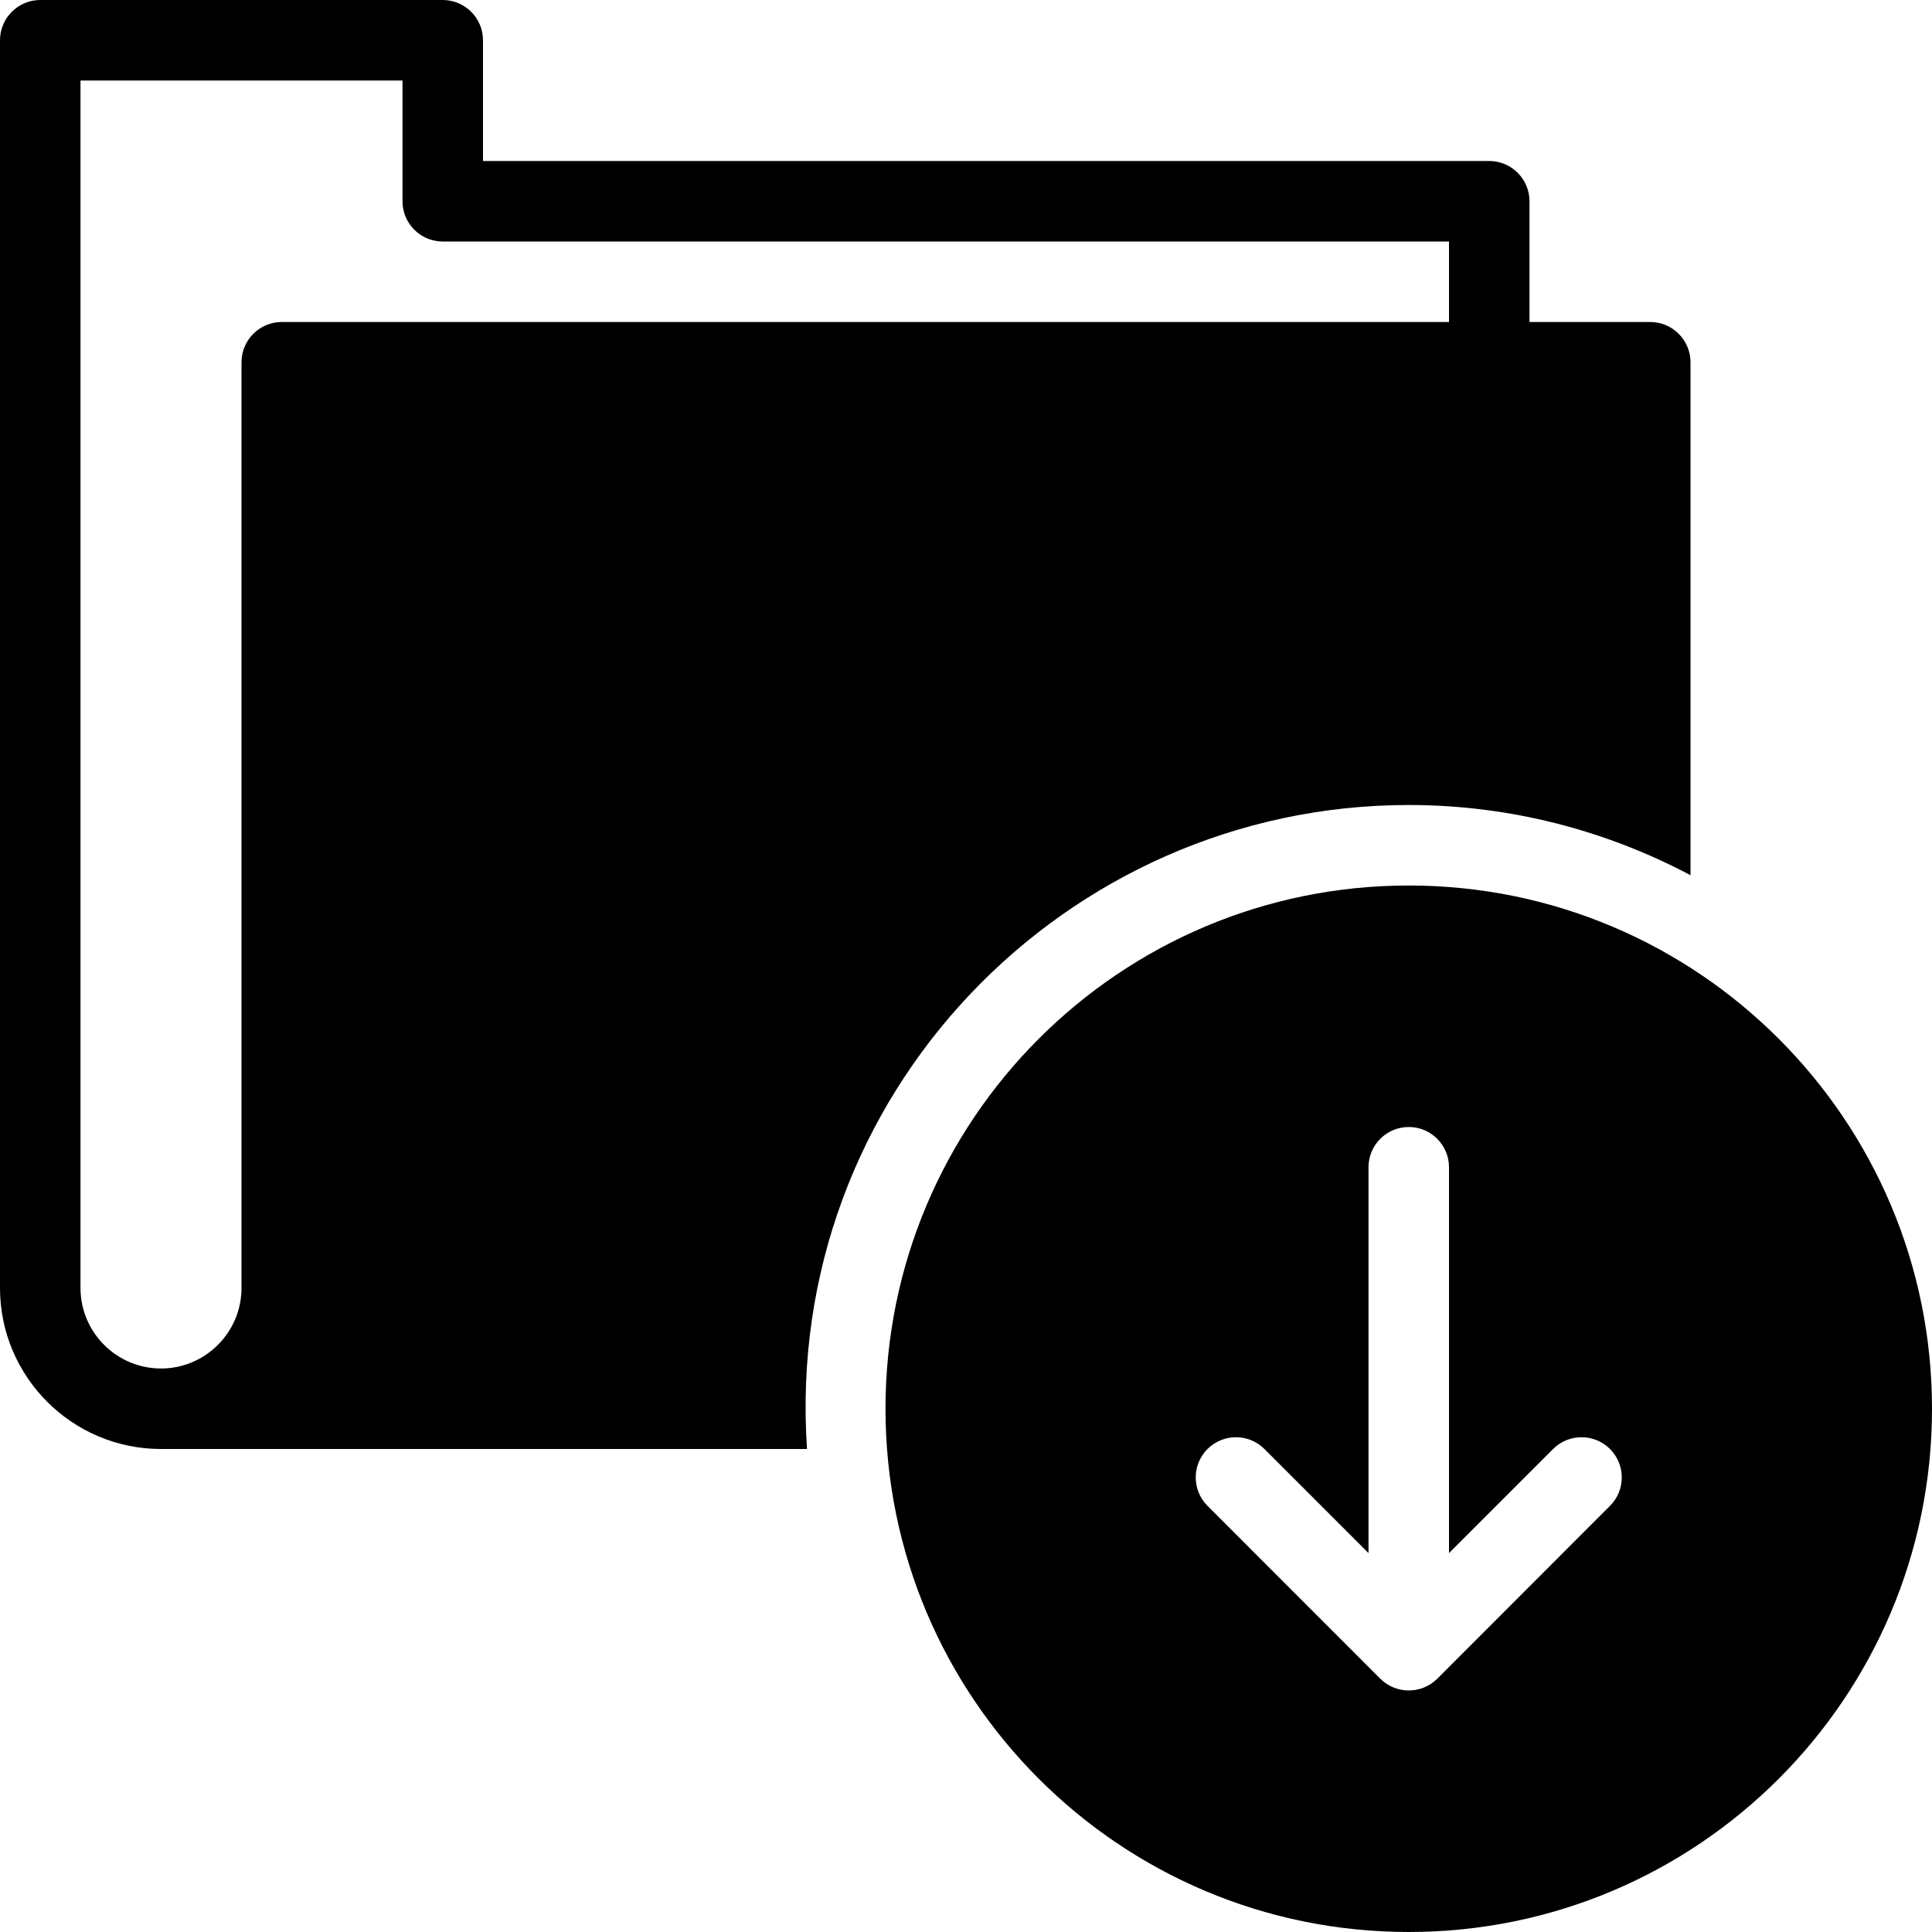 <?xml version="1.0" encoding="utf-8"?>
<!-- Generator: Adobe Illustrator 19.2.1, SVG Export Plug-In . SVG Version: 6.00 Build 0)  -->
<svg version="1.1" xmlns="http://www.w3.org/2000/svg" xmlns:xlink="http://www.w3.org/1999/xlink" x="0px" y="0px" width="24px"
	 height="24px" viewBox="0 0 24 24" enable-background="new 0 0 24 24" xml:space="preserve">
<g id="Filled_Icons">
	<g>
		<path d="M17.5,24c3.59,0,6.5-2.91,6.5-6.5c0-3.589-2.91-6.5-6.5-6.5S11,13.911,11,17.5C11,21.09,13.91,24,17.5,24z M15,18
			c0.195-0.195,0.512-0.195,0.707,0L17,19.293V14.5c0-0.276,0.224-0.5,0.5-0.5s0.5,0.224,0.5,0.5v4.793L19.293,18
			c0.195-0.195,0.512-0.195,0.707,0c0.195,0.195,0.195,0.512,0,0.706l-2.146,2.148c-0.195,0.194-0.512,0.194-0.707,0L15,18.706
			C14.805,18.512,14.805,18.195,15,18z"/>
		<path d="M17.5,10c1.264,0,2.454,0.318,3.5,0.872V4.5C21,4.225,20.776,4,20.5,4H19V2.5C19,2.225,18.776,2,18.5,2H6V0.5
			C6,0.225,5.776,0,5.5,0h-5C0.224,0,0,0.225,0,0.5V16c0,1.103,0.897,2,2,2h8.025C9.727,13.607,13.229,10,17.5,10z M3,4.5V16
			c0,0.551-0.449,1-1,1s-1-0.449-1-1V1h4v1.5C5,2.777,5.224,3,5.5,3H18v1H3.5C3.224,4,3,4.225,3,4.5z"/>
	</g>
</g>
<g id="Invisible_Shape">
	<rect fill="none" width="24" height="24"/>
</g>
</svg>
